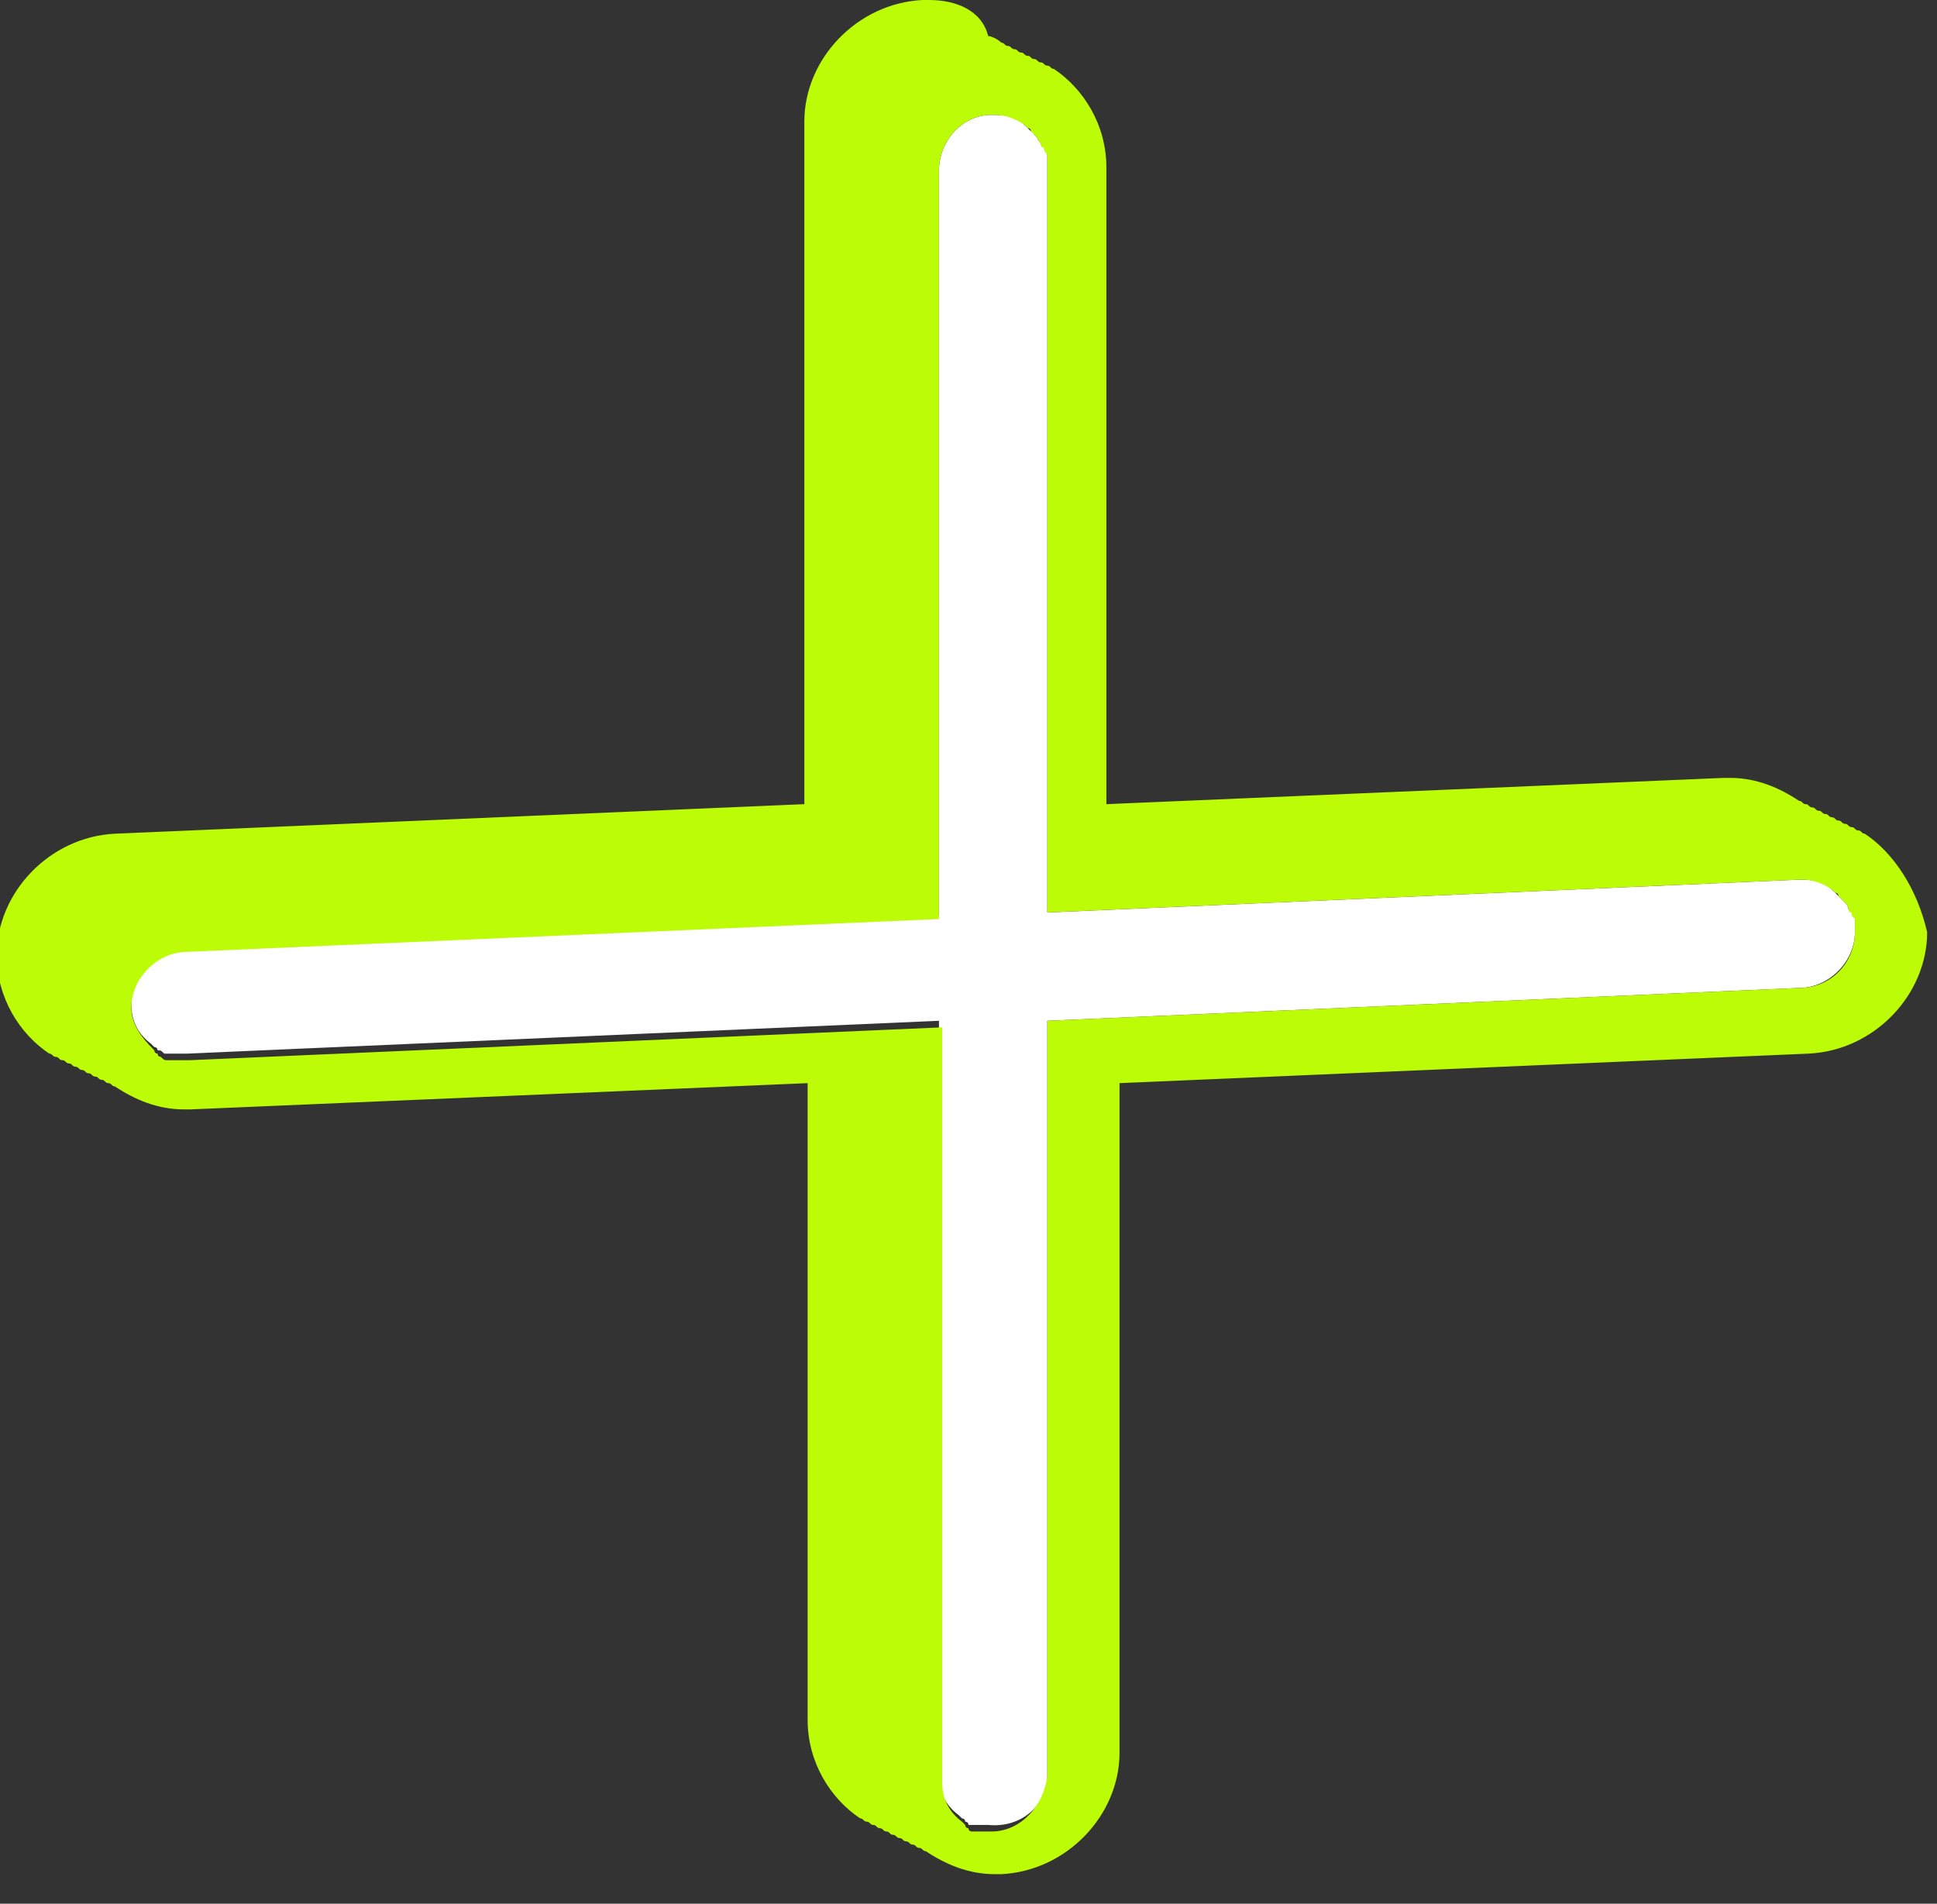 <?xml version="1.0" encoding="UTF-8" standalone="no"?>
<!DOCTYPE svg PUBLIC "-//W3C//DTD SVG 1.1//EN" "http://www.w3.org/Graphics/SVG/1.1/DTD/svg11.dtd">
<svg width="100%" height="100%" viewBox="0 0 59 58" version="1.1" xmlns="http://www.w3.org/2000/svg" xmlns:xlink="http://www.w3.org/1999/xlink" xml:space="preserve" xmlns:serif="http://www.serif.com/" style="fill-rule:evenodd;clip-rule:evenodd;stroke-linejoin:round;stroke-miterlimit:2;">
    <rect x="0" y="0" width="59" height="58" fill="#333333" stroke="none"/>
    <path d="M31.9,54.1L31.9,31.1L54.8,30.1C55.7,30.1 56.5,29.3 56.5,28.4L56.5,28C56.5,27.9 56.5,27.9 56.4,27.8C56.4,27.8 56.4,27.7 56.3,27.7C56.3,27.7 56.3,27.6 56.2,27.5L55.8,27.1C55.6,26.9 55.3,26.8 54.9,26.8L54.8,26.8L31.9,27.8L31.9,4.7C31.9,4.6 31.9,4.6 31.8,4.5C31.8,4.5 31.8,4.4 31.7,4.4C31.7,4.3 31.6,4.3 31.6,4.2L31.5,4.1C31.5,4 31.4,4 31.4,4L31.2,3.8C31,3.6 30.7,3.5 30.3,3.5L30.2,3.5C29.3,3.5 28.6,4.3 28.6,5.2L28.6,27.9L5.7,28.9C4.8,28.9 4,29.7 4,30.6C4,31.1 4.2,31.5 4.6,31.8L4.7,31.9C4.7,31.9 4.8,31.9 4.8,32C4.9,32 4.9,32 5,32.1L5.7,32.1L28.6,31.1L28.6,54.1C28.6,54.6 28.8,55 29.2,55.3L29.3,55.4C29.3,55.4 29.4,55.4 29.4,55.5C29.4,55.5 29.5,55.5 29.5,55.6L30.1,55.6C31.1,55.7 31.9,55 31.9,54.1Z" style="fill:white;fill-rule:nonzero;"/>
    <path d="M56.8,25.4C56.7,25.4 56.7,25.3 56.6,25.3C56.5,25.3 56.5,25.2 56.4,25.2C56.3,25.2 56.3,25.1 56.2,25.1C56.1,25.1 56.1,25 56,25C55.9,25 55.9,24.9 55.8,24.9C55.7,24.9 55.7,24.8 55.6,24.8C55.5,24.8 55.5,24.7 55.4,24.7C55.3,24.7 55.3,24.6 55.2,24.6C55.1,24.6 55.1,24.5 55,24.5C54.9,24.5 54.9,24.4 54.8,24.4C54.2,24 53.5,23.7 52.7,23.7L52.5,23.7L33.7,24.5L33.7,5.1C33.7,3.8 33,2.7 32.1,2.1C32,2.1 32,2 31.9,2C31.8,2 31.8,1.9 31.7,1.9C31.6,1.9 31.6,1.8 31.5,1.8C31.4,1.8 31.4,1.7 31.3,1.7C31.2,1.7 31.2,1.6 31.1,1.6C31,1.6 31,1.5 30.9,1.5C30.8,1.5 30.8,1.4 30.7,1.4C30.6,1.4 30.6,1.3 30.5,1.3C30.4,1.2 30.2,1.1 30.1,1.1C29.9,0.3 29.1,0 28.3,0L28.1,0C26.1,0.1 24.5,1.8 24.5,3.7L24.5,24.5L3.5,25.4C1.5,25.5 -0.1,27.2 -0.1,29.1C-0.1,30.4 0.6,31.5 1.5,32.1C1.6,32.1 1.6,32.2 1.7,32.2C1.8,32.2 1.8,32.3 1.9,32.3C2,32.3 2,32.4 2.1,32.4C2.2,32.4 2.2,32.5 2.3,32.5C2.4,32.5 2.4,32.6 2.5,32.6C2.6,32.6 2.6,32.7 2.7,32.7C2.8,32.7 2.8,32.8 2.9,32.8C3,32.8 3,32.9 3.1,32.9C3.2,32.9 3.2,33 3.3,33C3.4,33 3.4,33.1 3.5,33.1C4.1,33.5 4.8,33.8 5.6,33.8L5.8,33.8L24.6,33L24.6,52.4C24.6,53.7 25.3,54.8 26.2,55.4C26.3,55.4 26.3,55.5 26.4,55.5C26.5,55.5 26.5,55.6 26.6,55.6C26.7,55.6 26.7,55.7 26.8,55.7C26.9,55.7 26.9,55.8 27,55.8C27.1,55.8 27.1,55.9 27.2,55.9C27.3,55.9 27.3,56 27.4,56C27.5,56 27.5,56.1 27.6,56.1C27.7,56.1 27.7,56.2 27.8,56.2C27.9,56.2 27.9,56.3 28,56.3C28.1,56.3 28.1,56.4 28.2,56.4C28.8,56.8 29.5,57.1 30.3,57.1L30.5,57.1C32.5,57 34.1,55.3 34.1,53.4L34.1,33L55.1,32.1C57.1,32 58.7,30.3 58.7,28.4C58.4,27.1 57.7,26 56.8,25.4ZM30.2,55.8L29.6,55.8C29.6,55.8 29.5,55.8 29.5,55.7C29.5,55.7 29.4,55.7 29.4,55.6L29.3,55.5C28.9,55.2 28.7,54.8 28.7,54.3L28.7,31.3L5.8,32.3L5.1,32.3C5,32.3 5,32.3 4.9,32.2C4.9,32.2 4.8,32.2 4.8,32.1C4.7,32.1 4.7,32 4.7,32C4.3,31.6 4,31.2 4,30.7C4,29.8 4.8,29 5.7,29L28.6,28L28.6,5.2C28.6,4.3 29.3,3.5 30.2,3.5L30.3,3.5C30.6,3.5 30.9,3.6 31.2,3.8L31.3,3.9C31.3,3.9 31.4,3.9 31.4,4L31.6,4.2C31.6,4.3 31.7,4.3 31.7,4.4C31.7,4.4 31.7,4.5 31.8,4.5C31.8,4.6 31.8,4.6 31.9,4.7L31.9,27.8L54.8,26.8L54.9,26.8C55.2,26.8 55.5,26.9 55.8,27.1L55.9,27.2C55.9,27.2 56,27.2 56,27.3L56.2,27.5C56.2,27.5 56.3,27.6 56.3,27.7C56.3,27.7 56.3,27.8 56.4,27.8C56.4,27.9 56.4,27.9 56.5,28L56.5,28.4C56.5,29.3 55.8,30.1 54.8,30.1L31.9,31.1L31.9,54.1C31.8,55 31.1,55.8 30.2,55.8Z" style="fill:rgb(188,252,7);fill-rule:nonzero;"/>
</svg>
